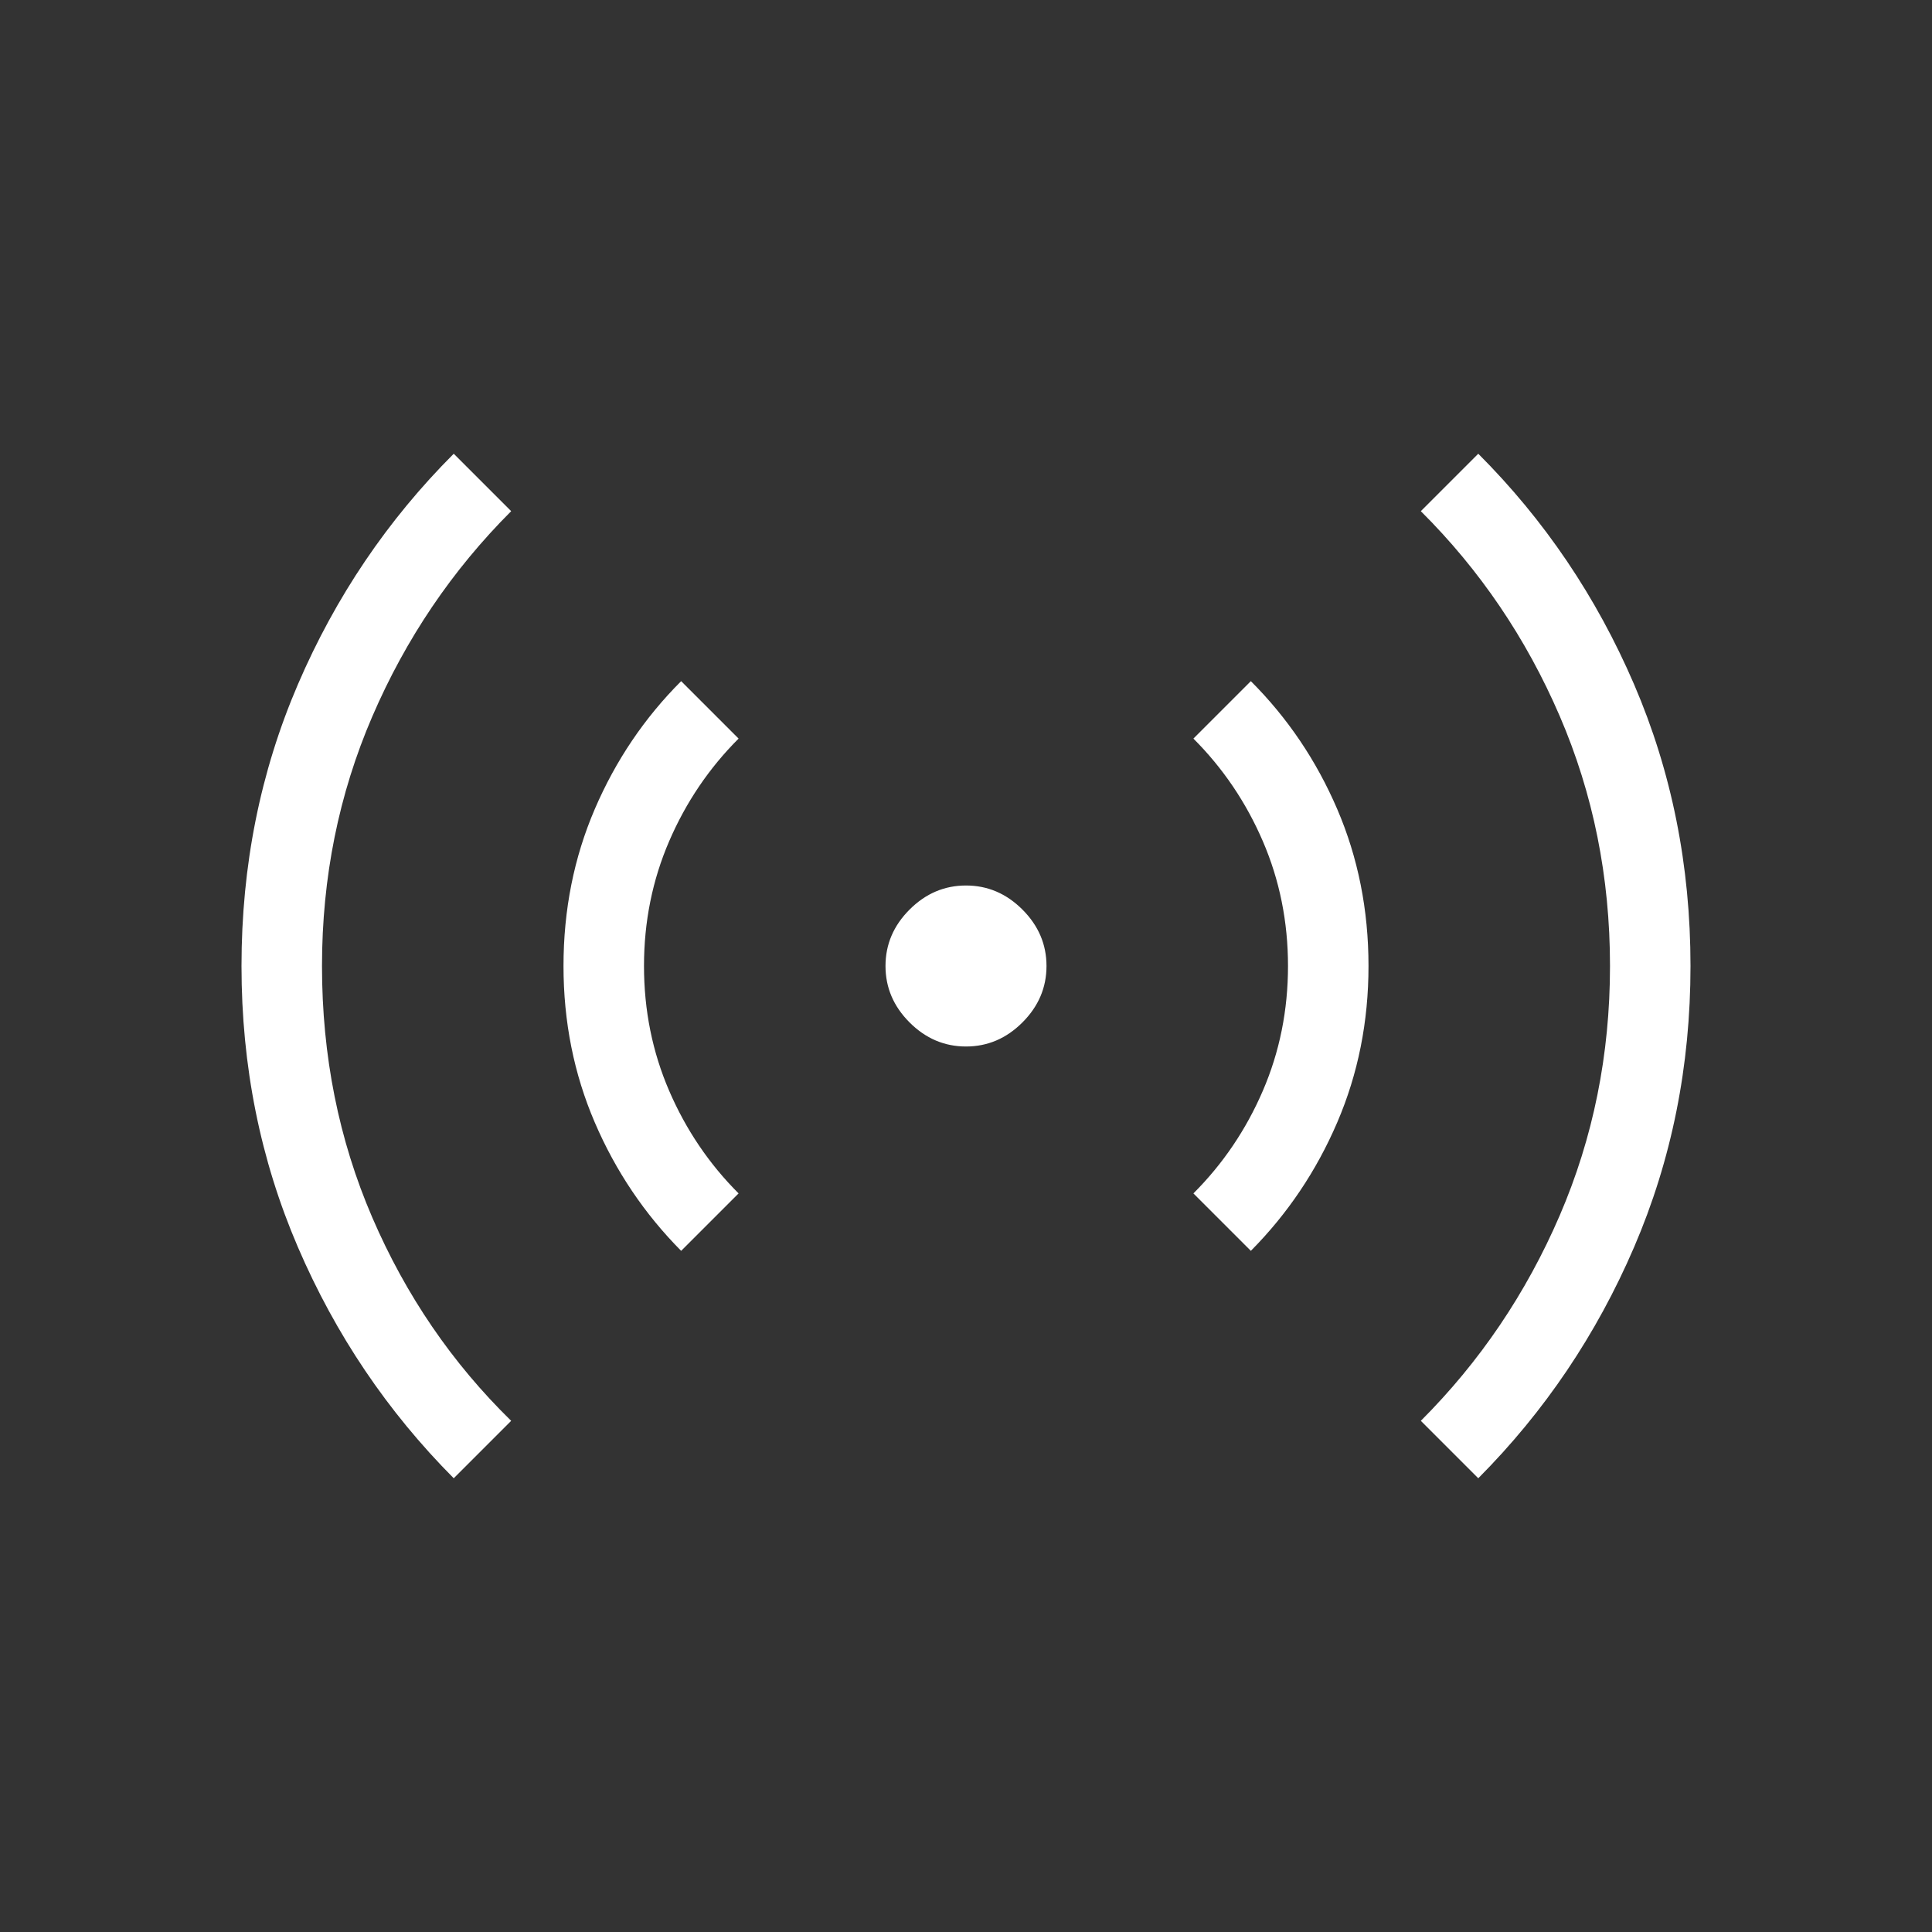 <svg xmlns="http://www.w3.org/2000/svg" height="24px" viewBox="0 -960 960 960" width="24px" fill="#FFFFFF"><rect x="0" y="-960" width="960" height="960" fill="#333333" stroke="none"/><path d="M225.46-225.46q-49.38-49.62-77.42-114.81T120-480q0-74.77 28.04-139.96 28.04-65.19 77.42-114.58L254-706q-44 44-69 102t-25 124q0 67 25 125t69 101l-28.54 28.54Zm113-113q-27.38-27.62-42.92-63.81Q280-438.46 280-480q0-41.77 15.54-77.96 15.54-36.19 42.92-63.58L367-593q-22 22-34.5 51T320-480q0 33 12.5 62t34.5 51l-28.54 28.54ZM480-440q-16.08 0-28.04-11.96T440-480q0-16.08 11.96-28.04T480-520q16.08 0 28.04 11.96T520-480q0 16.08-11.96 28.04T480-440Zm141.54 101.54L593-367q22-22 34.5-51t12.5-62q0-33-12.5-62T593-593l28.54-28.54q27.38 27.39 42.92 63.58Q680-521.77 680-480q0 41.54-15.54 77.73-15.54 36.19-42.92 63.81Zm113 113L706-254q44-44 69-102t25-124q0-66.23-25-124.23T706-706l28.54-28.54q49.38 49.39 77.42 114.58T840-480q0 74.54-28.04 139.73-28.04 65.19-77.42 114.81Z"/></svg>